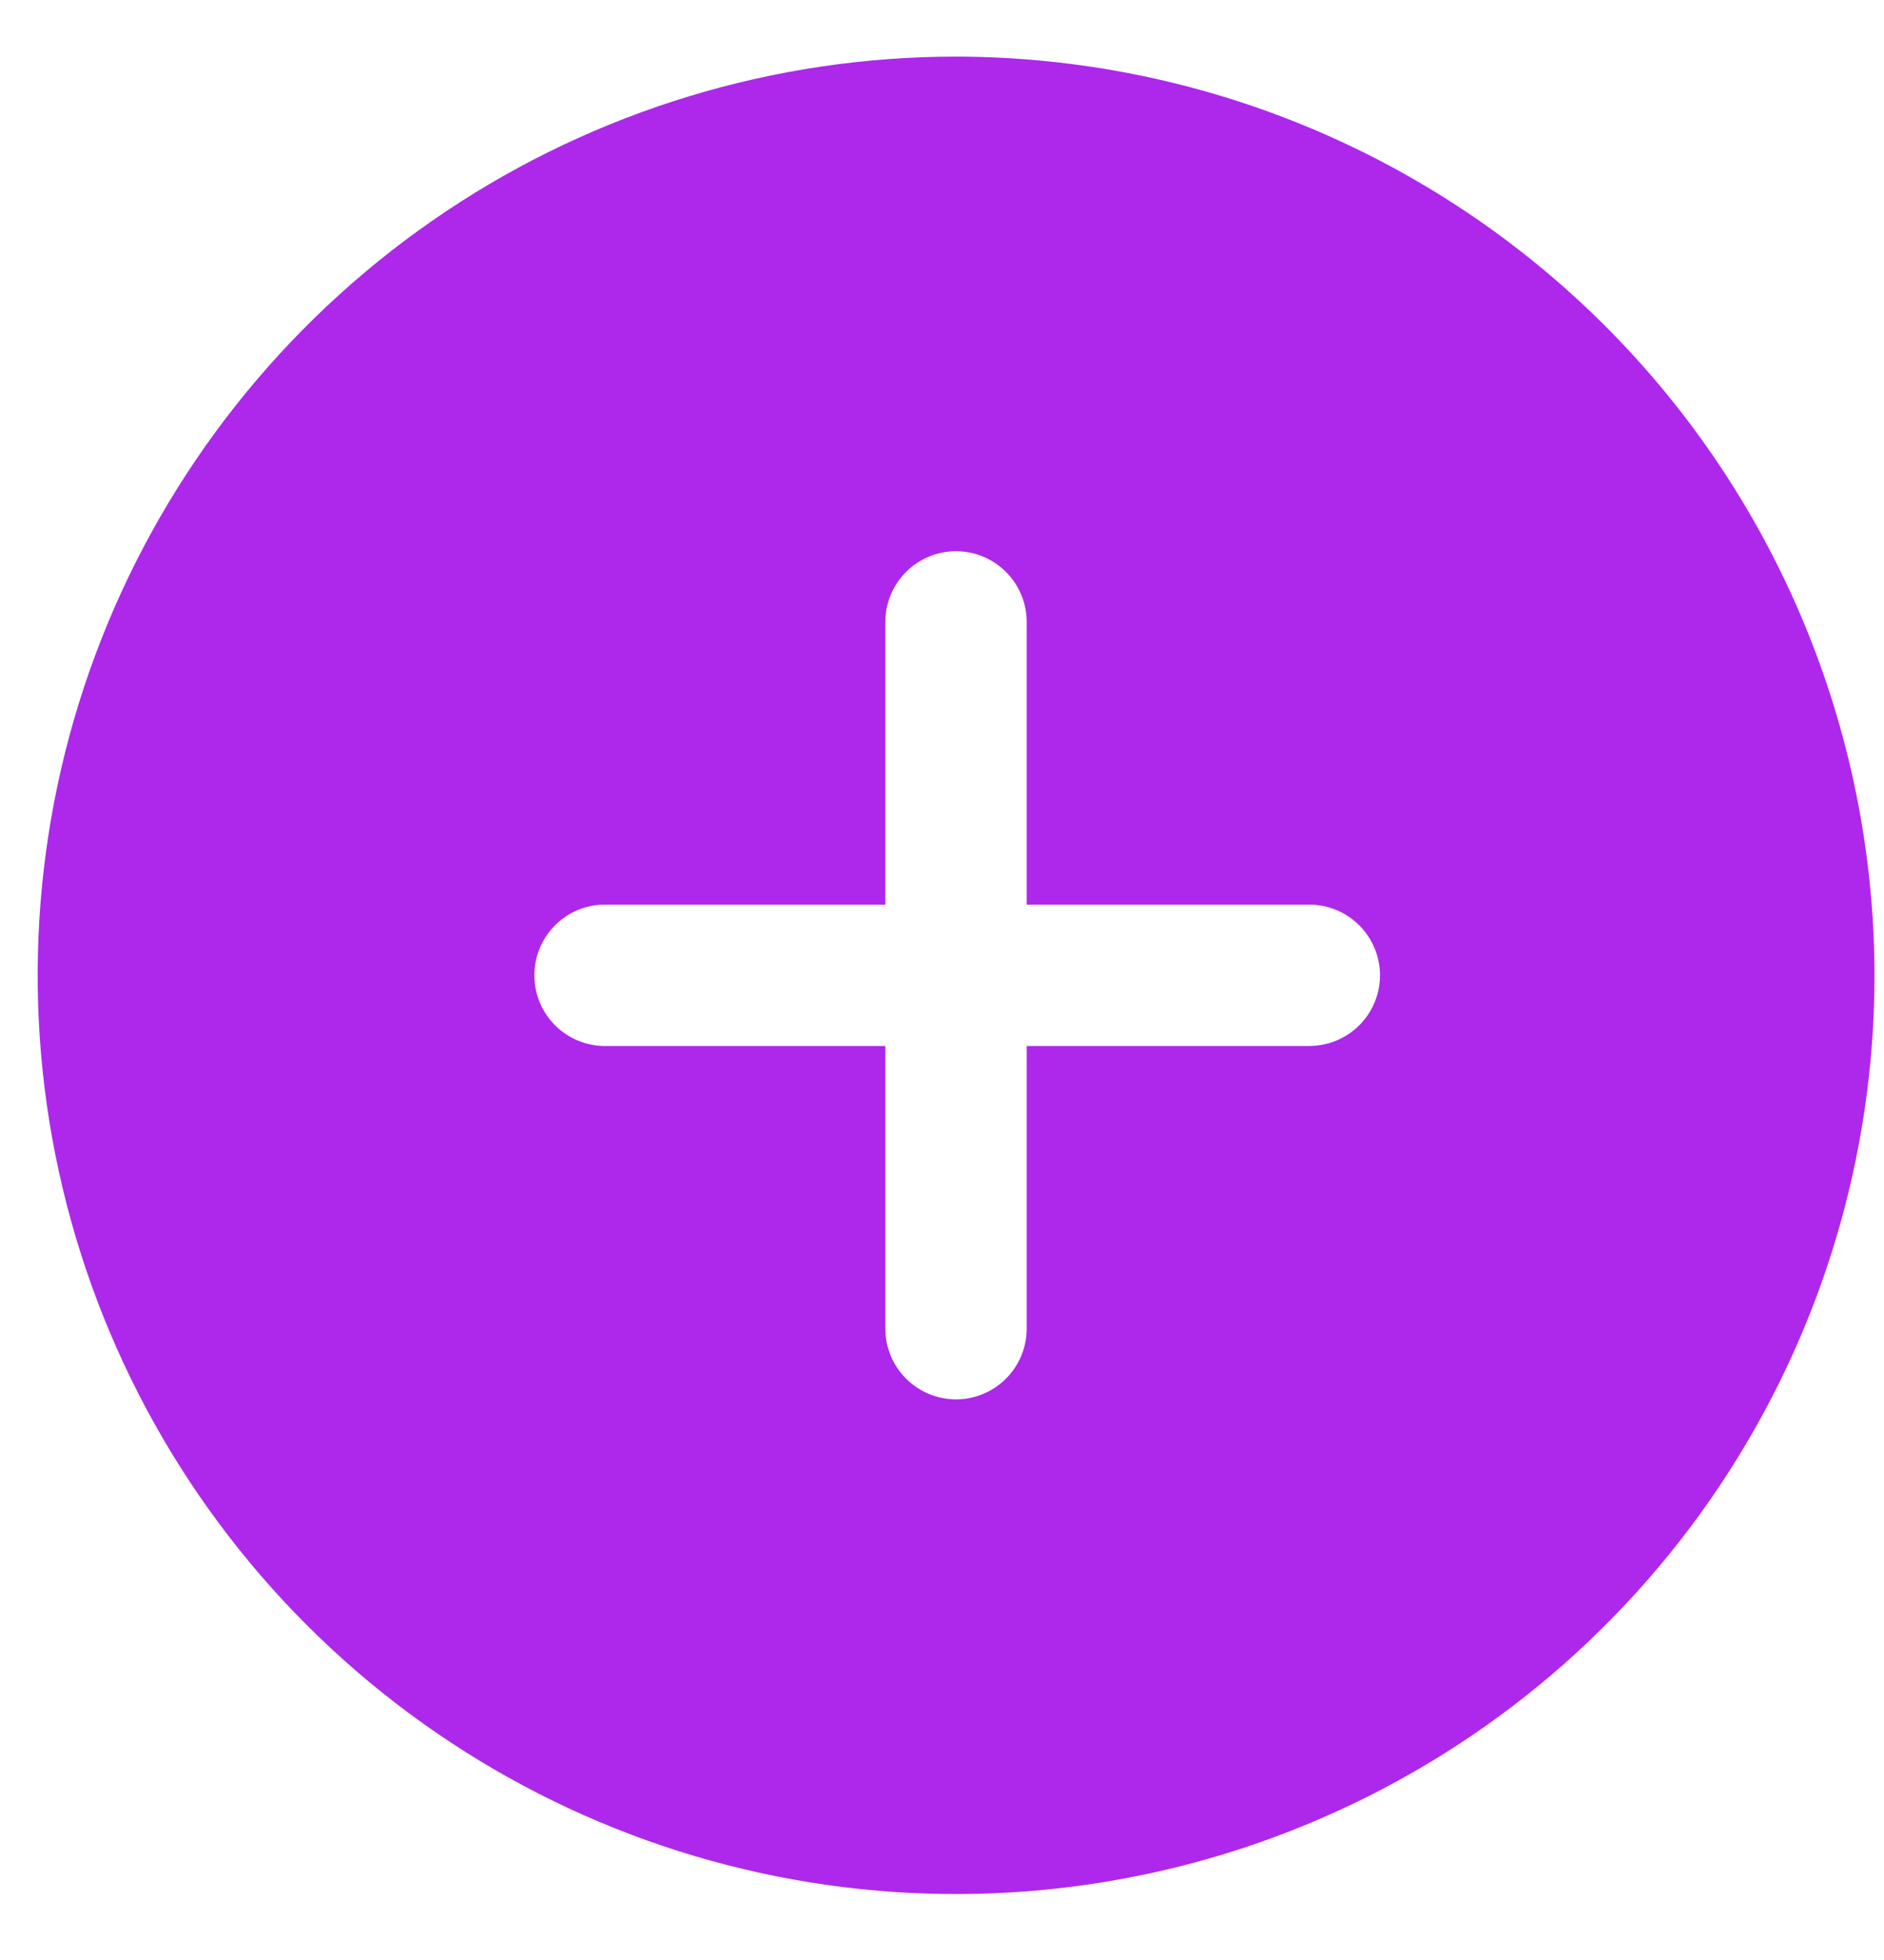 <svg width="25" height="26" viewBox="0 0 25 26" fill="none" xmlns="http://www.w3.org/2000/svg">
<path d="M12.686 0.751C10.276 0.751 7.92 1.466 5.916 2.805C3.912 4.145 2.35 6.048 1.427 8.275C0.505 10.502 0.264 12.952 0.734 15.316C1.205 17.68 2.365 19.852 4.07 21.556C5.774 23.26 7.946 24.421 10.31 24.891C12.674 25.361 15.124 25.12 17.351 24.197C19.578 23.275 21.481 21.713 22.82 19.709C24.159 17.704 24.874 15.348 24.874 12.938C24.87 9.707 23.585 6.609 21.3 4.324C19.015 2.039 15.917 0.755 12.686 0.751ZM17.374 13.875H13.624V17.625C13.624 17.874 13.525 18.112 13.349 18.288C13.173 18.464 12.935 18.563 12.686 18.563C12.437 18.563 12.199 18.464 12.023 18.288C11.847 18.112 11.748 17.874 11.748 17.625V13.875H7.998C7.755 13.867 7.524 13.765 7.355 13.59C7.185 13.415 7.091 13.181 7.091 12.938C7.091 12.694 7.185 12.46 7.355 12.285C7.524 12.11 7.755 12.008 7.998 12H11.748V8.25C11.748 8.001 11.847 7.763 12.023 7.587C12.199 7.411 12.437 7.312 12.686 7.312C12.935 7.312 13.173 7.411 13.349 7.587C13.525 7.763 13.624 8.001 13.624 8.25V12H17.374C17.623 12 17.861 12.099 18.037 12.275C18.213 12.451 18.312 12.689 18.312 12.938C18.312 13.187 18.213 13.425 18.037 13.601C17.861 13.777 17.623 13.875 17.374 13.875Z" fill="#AD28EB"/>
</svg>
